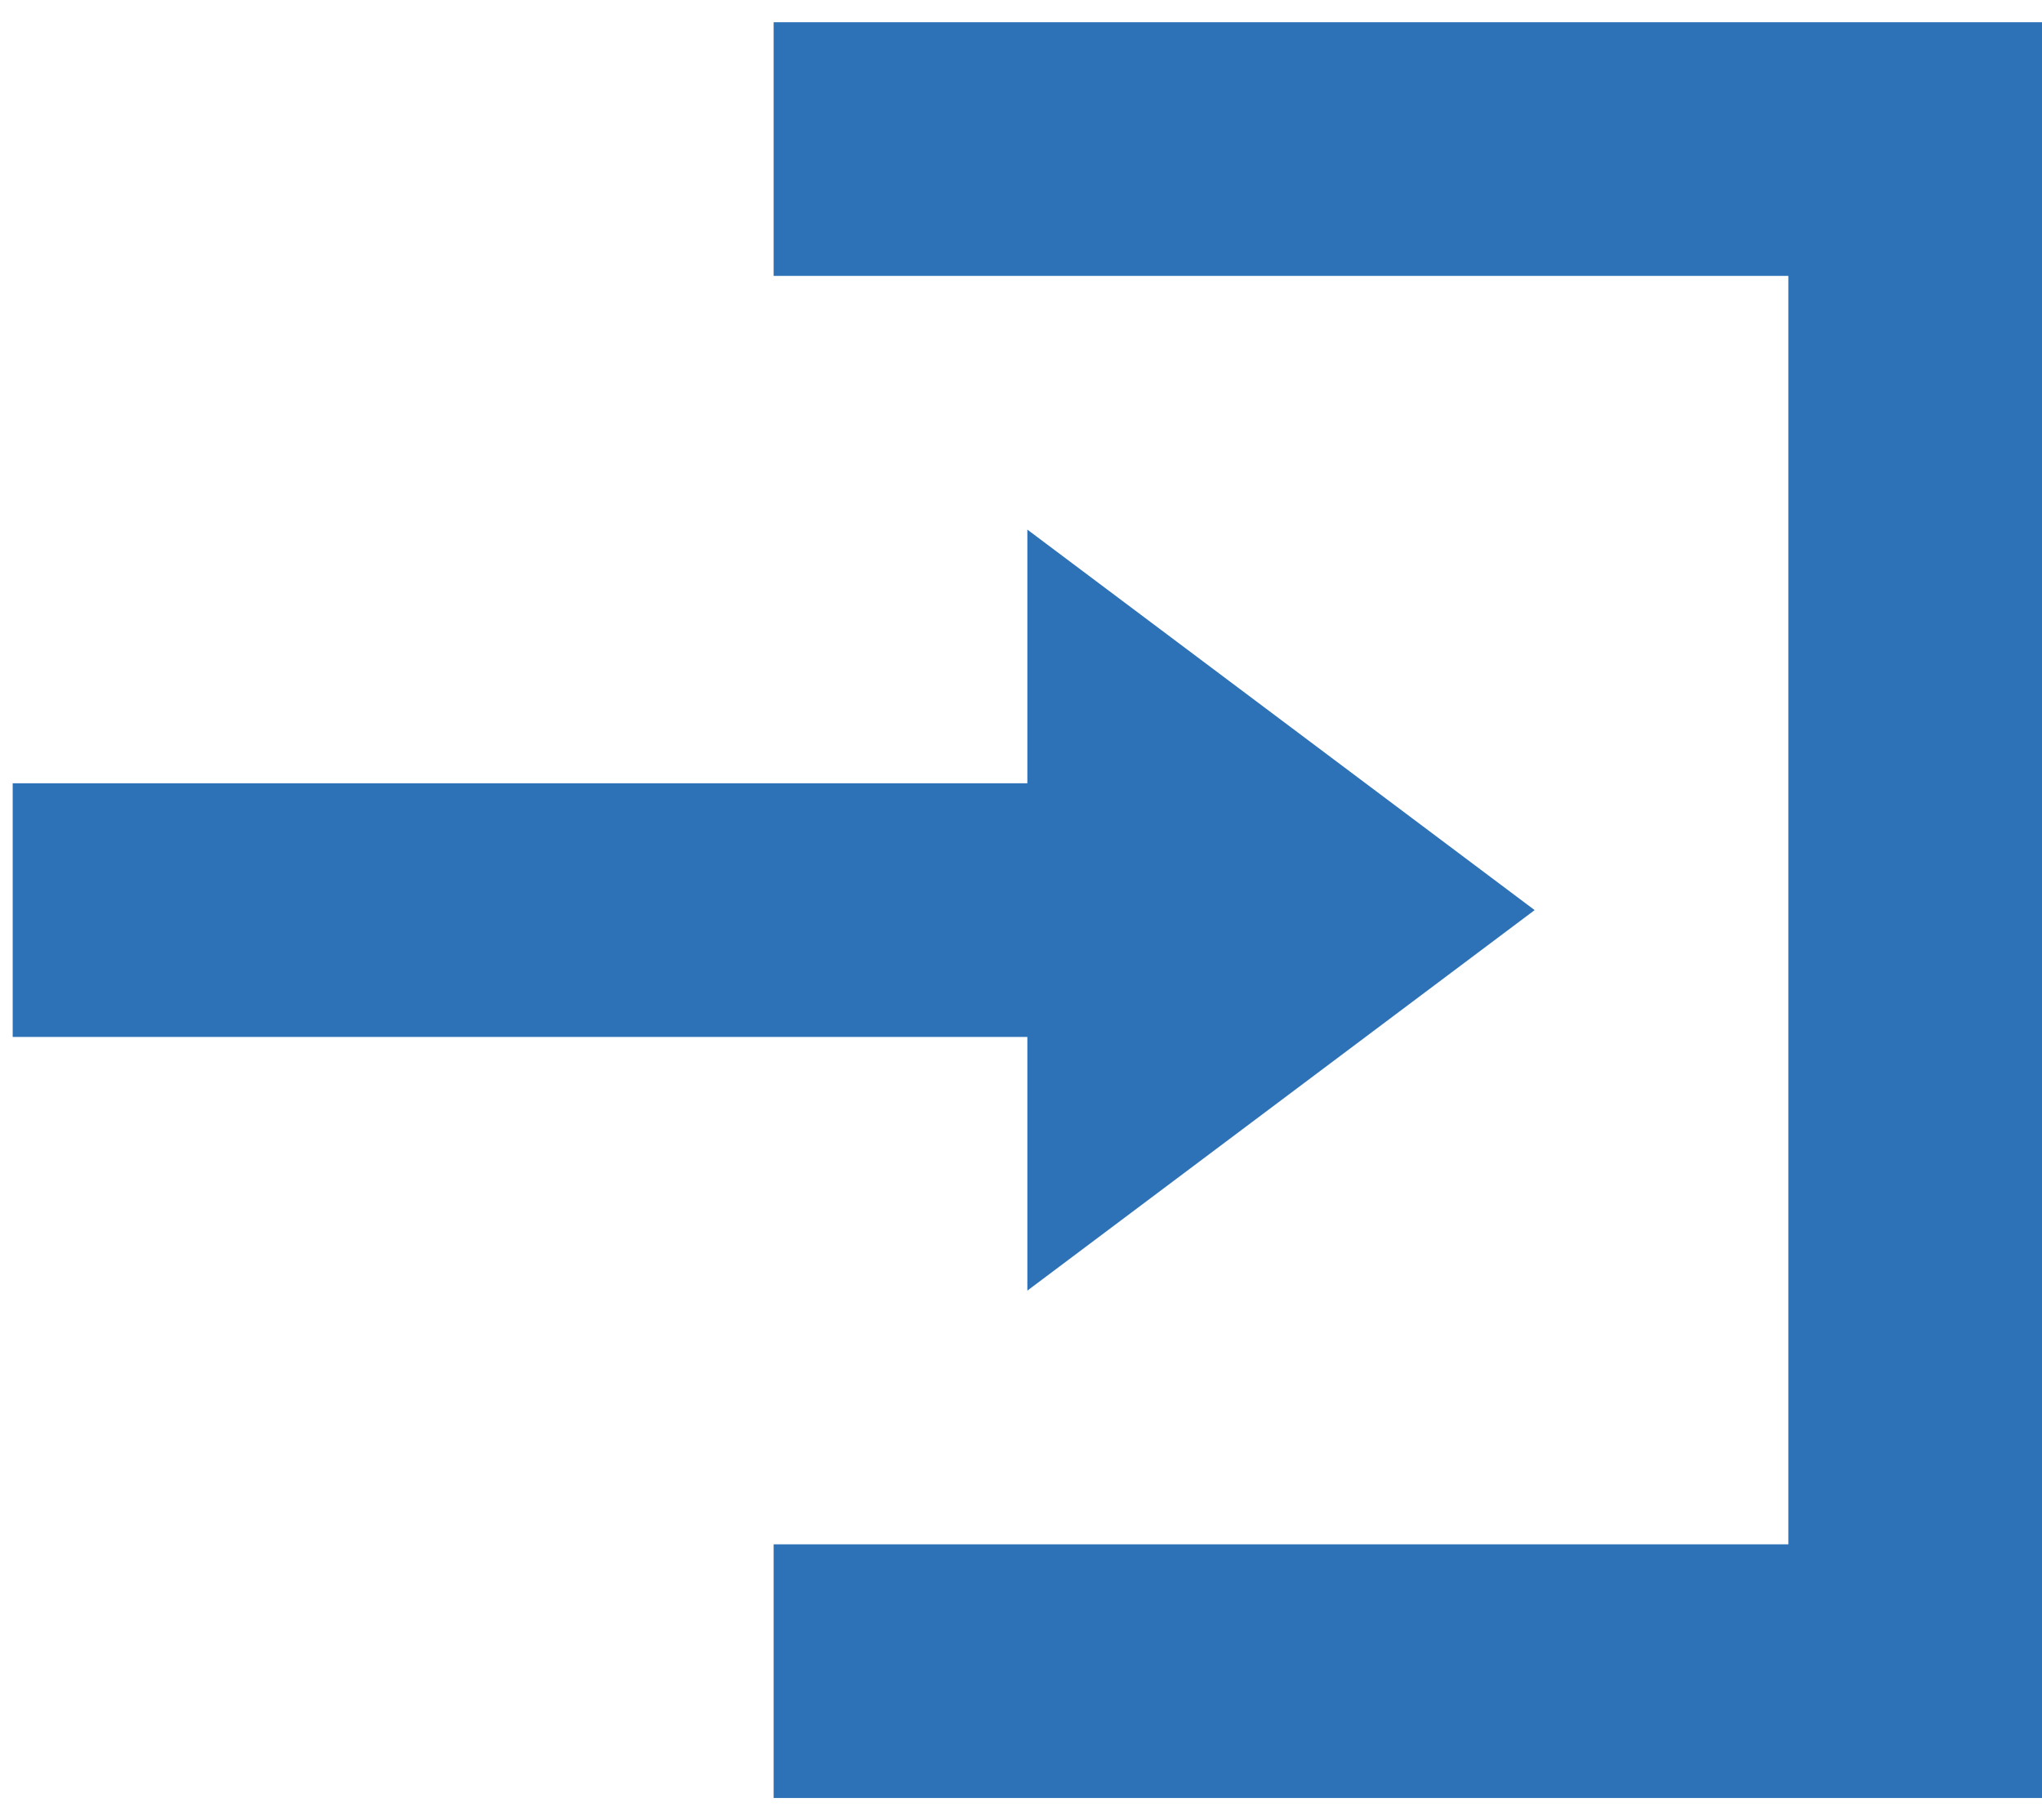 <svg width="46" height="41" viewBox="0 0 46 41" fill="none" xmlns="http://www.w3.org/2000/svg">
<path d="M17.428 0.5V6.214H40.286V34.786H17.428V40.5H46V0.5H17.428ZM23.143 11.929V17.643H0.286V23.357H23.143V29.071L34.571 20.5L23.143 11.929Z" fill="#2D72B7"/>
</svg>
